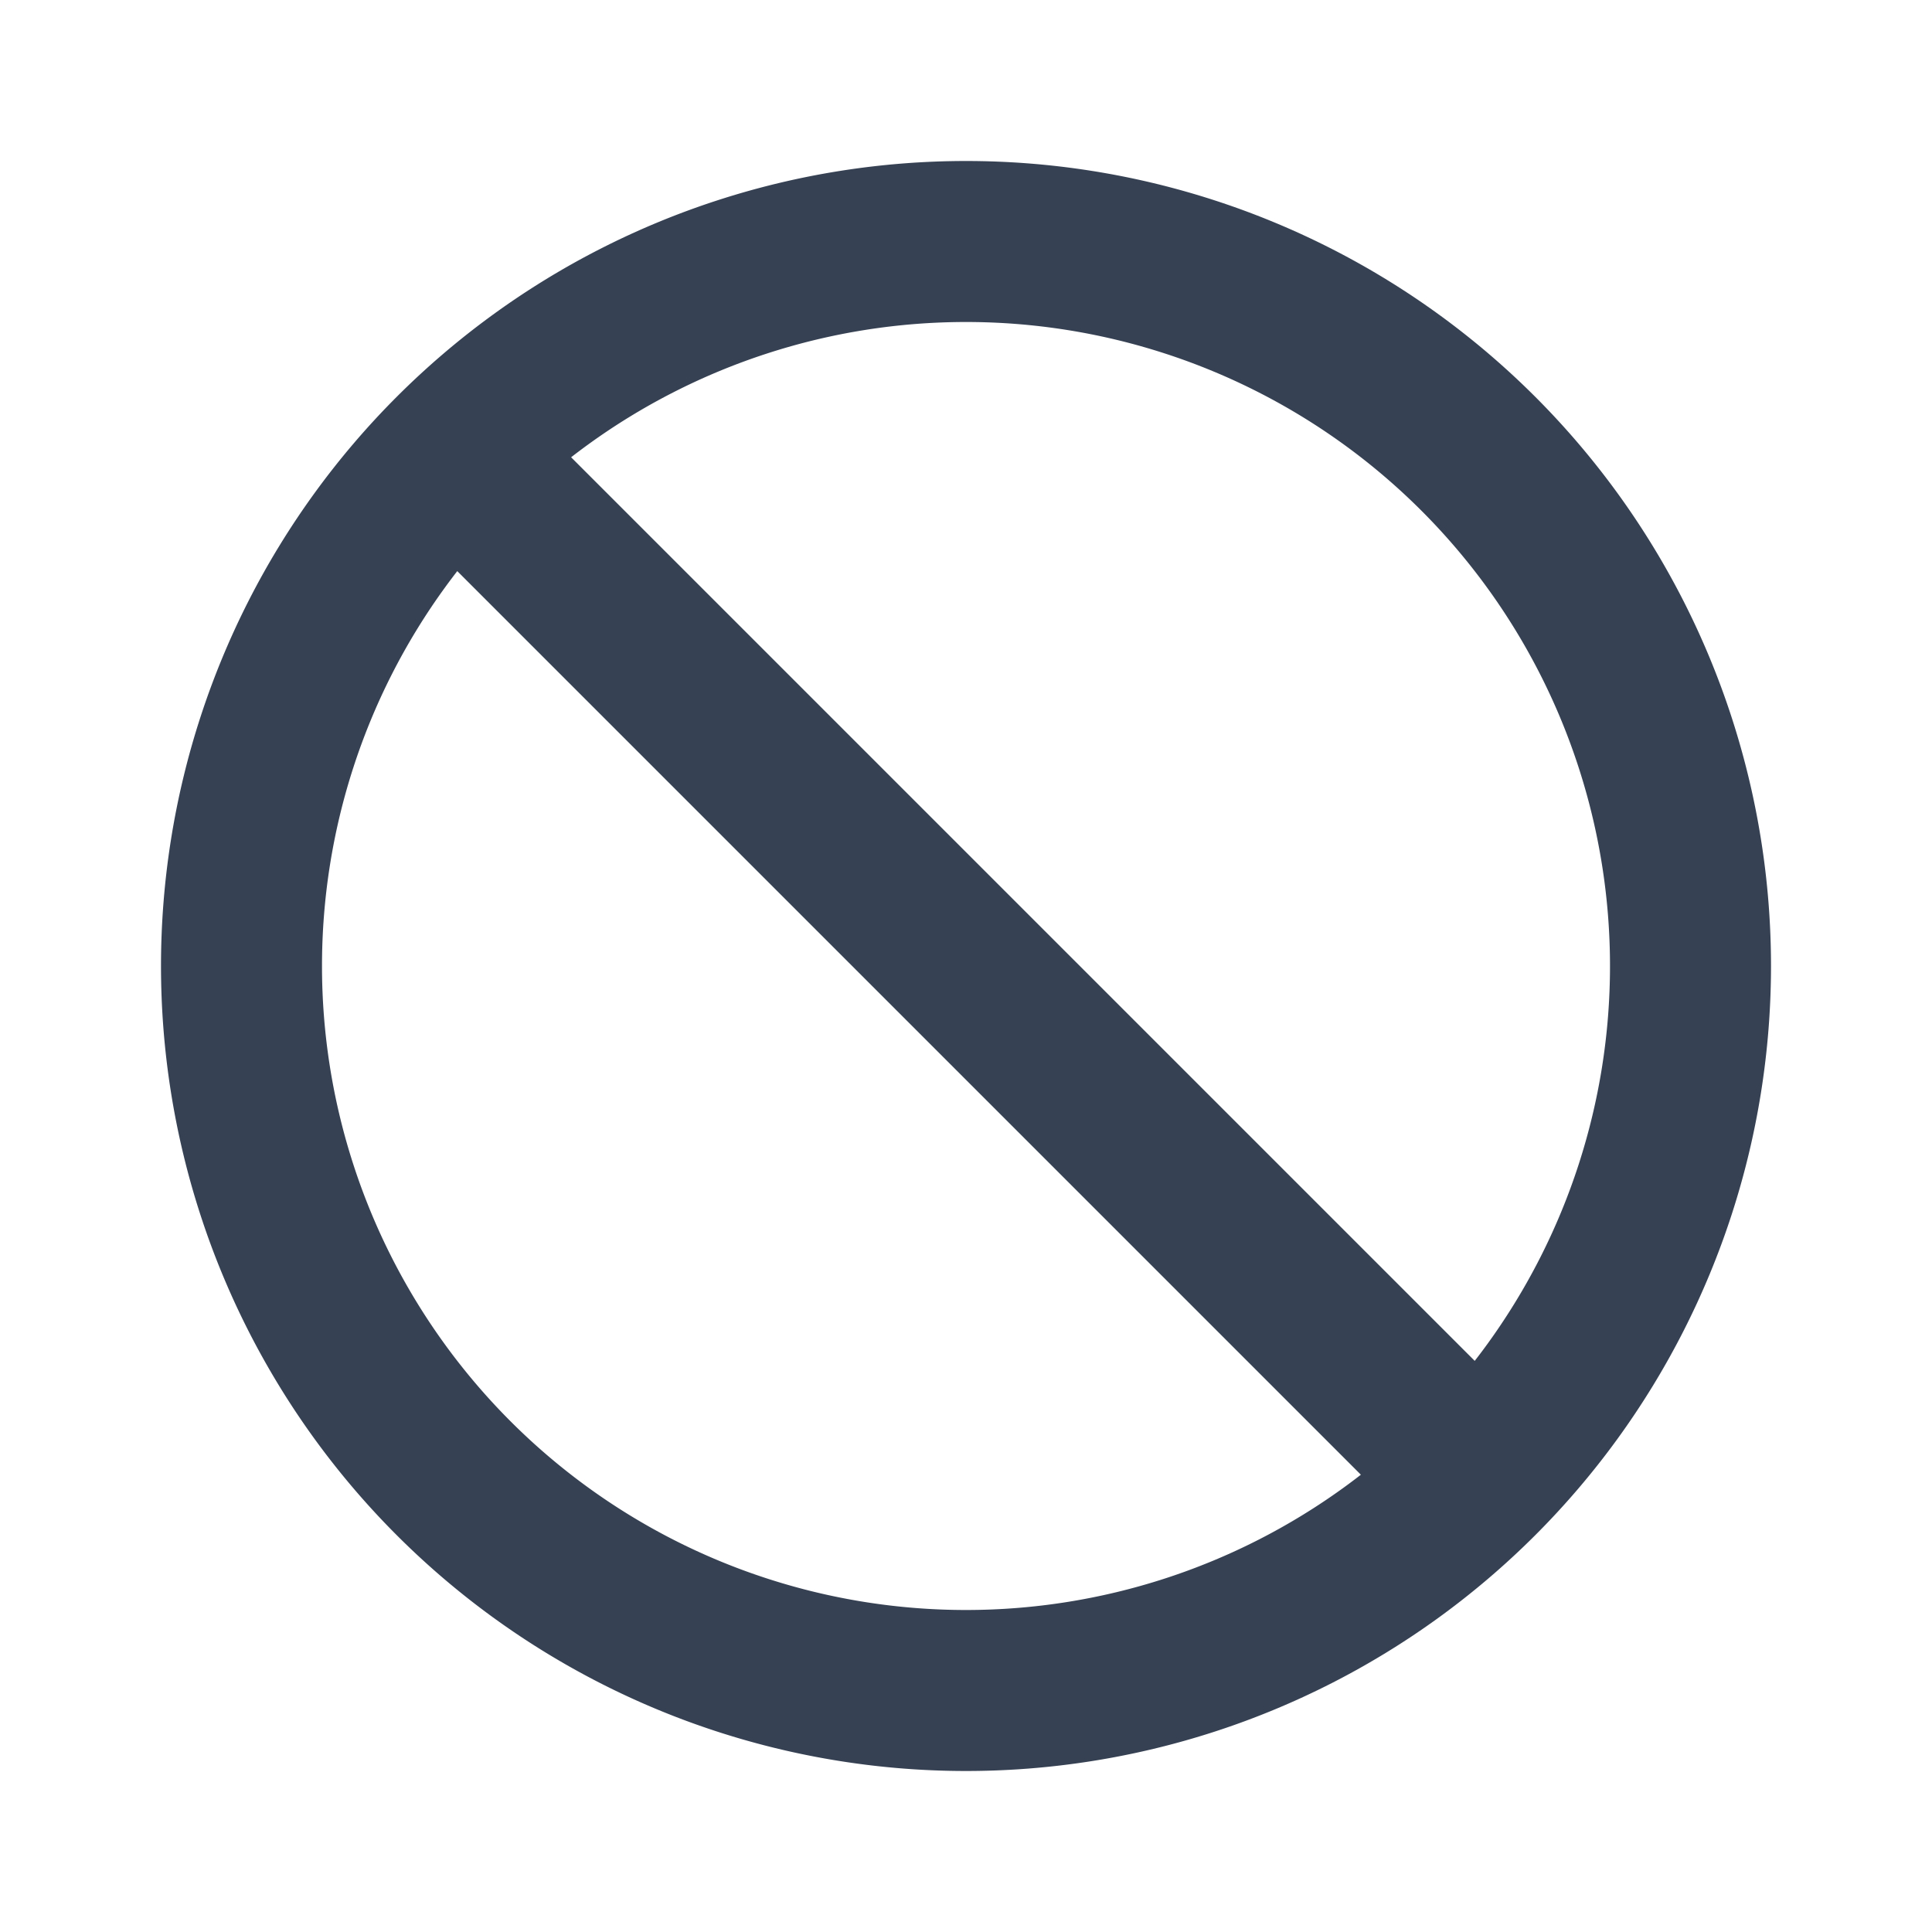 <svg
  class="h-6 w-6"
  aria-hidden="true"
  xmlns="http://www.w3.org/2000/svg"
  width="24"
  height="24"
  fill="none"
  viewBox="0 0 24 24"
>
  <path
    stroke="#364153"
    stroke-linecap="round"
    stroke-width="2"
    d="m6 6 12 12m3-6a9 9 0 1 1-18 0 9 9 0 0 1 18 0Z"
  />
</svg>
